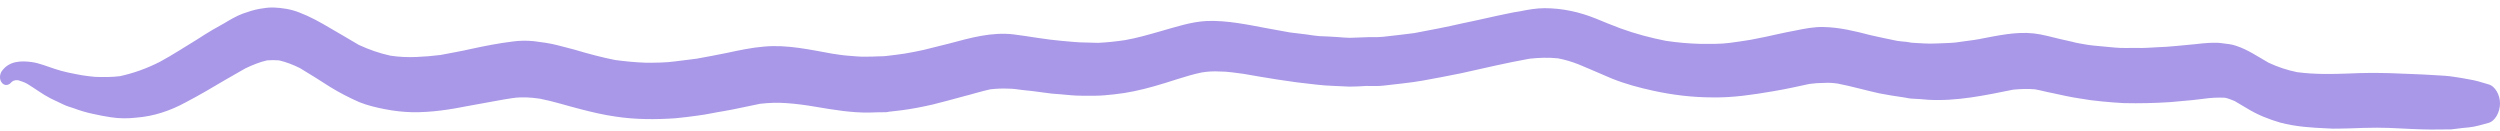 <svg width="210" height="11" viewBox="0 0 210 11" fill="none" xmlns="http://www.w3.org/2000/svg">
<path d="M21.801 0.744C21.324 0.829 20.885 0.971 20.409 1.14C19.874 1.338 19.34 1.649 18.825 1.96C18.507 2.13 18.189 2.309 17.871 2.497C17.433 2.752 16.994 3.035 16.555 3.317C15.525 3.94 14.495 4.618 13.446 5.184C12.34 5.749 11.233 6.145 10.07 6.4C9.364 6.484 8.677 6.484 7.971 6.456C7.59 6.428 7.227 6.371 6.846 6.315C6.083 6.173 5.32 6.032 4.576 5.778C3.946 5.58 3.298 5.297 2.649 5.212C1.791 5.099 0.78 5.099 0.15 5.975C-0.04 6.258 -0.06 6.682 0.15 6.937C0.36 7.22 0.703 7.191 0.932 6.937C0.932 6.937 0.939 6.927 0.951 6.909C1.002 6.871 1.053 6.833 1.104 6.795C1.168 6.777 1.231 6.758 1.295 6.739C1.371 6.739 1.447 6.739 1.524 6.739C1.81 6.824 2.058 6.909 2.306 7.05C2.954 7.446 3.584 7.926 4.252 8.266C4.608 8.435 4.964 8.605 5.32 8.775C5.606 8.916 5.911 9.001 6.178 9.086C6.725 9.293 7.272 9.453 7.819 9.567C8.315 9.68 8.811 9.774 9.307 9.849C10.031 9.962 10.756 9.962 11.481 9.878C12.912 9.764 14.285 9.312 15.582 8.605C16.155 8.294 16.708 8.011 17.28 7.672C18.387 7.022 19.493 6.371 20.599 5.749C21.191 5.466 21.801 5.212 22.43 5.071C22.774 5.042 23.098 5.042 23.442 5.071C24.052 5.212 24.624 5.438 25.196 5.721C26.055 6.23 26.894 6.767 27.733 7.304C28.516 7.785 29.336 8.209 30.175 8.577C30.881 8.86 31.606 9.029 32.331 9.171C33.094 9.321 33.857 9.406 34.62 9.425C36.222 9.453 37.824 9.199 39.389 8.888C40.381 8.718 41.353 8.52 42.345 8.351C42.587 8.313 42.829 8.275 43.07 8.238C43.852 8.124 44.615 8.181 45.378 8.294C46.523 8.52 47.648 8.888 48.774 9.171C49.747 9.425 50.719 9.651 51.711 9.793C53.39 10.047 55.05 10.047 56.728 9.934C57.358 9.878 57.987 9.793 58.617 9.708C59.322 9.623 60.028 9.453 60.753 9.34C61.783 9.171 62.813 8.916 63.843 8.718C64.587 8.633 65.312 8.605 66.056 8.662C66.895 8.718 67.716 8.831 68.536 8.973C70.043 9.227 71.55 9.482 73.057 9.453C73.515 9.435 73.966 9.425 74.411 9.425C74.545 9.425 74.678 9.369 74.812 9.369C75.142 9.331 75.467 9.293 75.785 9.255C76.643 9.142 77.501 8.973 78.36 8.775C79.186 8.567 80.007 8.351 80.821 8.124C81.622 7.926 82.404 7.672 83.186 7.502C83.701 7.446 84.197 7.418 84.693 7.446C85.094 7.446 85.475 7.502 85.876 7.559C86.429 7.615 86.982 7.672 87.535 7.757C88.069 7.842 88.623 7.898 89.157 7.926C89.729 7.983 90.301 8.04 90.873 8.04C91.242 8.04 91.617 8.04 91.999 8.04C92.514 8.04 93.048 7.983 93.582 7.926C94.708 7.813 95.833 7.559 96.939 7.248C98.275 6.88 99.591 6.371 100.926 6.089C101.441 6.004 101.937 5.975 102.433 6.004C103.12 6.004 103.788 6.117 104.455 6.202C105.396 6.371 106.35 6.532 107.317 6.682C108.385 6.852 109.472 6.993 110.559 7.106C111.494 7.22 112.429 7.22 113.363 7.276C113.84 7.276 114.317 7.248 114.775 7.22C115.252 7.22 115.748 7.248 116.225 7.191C117.331 7.05 118.438 6.965 119.525 6.767C120.612 6.569 121.68 6.371 122.768 6.145C124.675 5.721 126.583 5.269 128.49 4.929C129.292 4.844 130.074 4.816 130.875 4.901C131.466 5.014 132.038 5.184 132.611 5.41C132.973 5.551 133.316 5.721 133.679 5.862C134.251 6.117 134.823 6.343 135.396 6.598C136.521 7.05 137.685 7.361 138.848 7.615C140.508 7.983 142.206 8.181 143.884 8.181C145.563 8.209 147.242 7.955 148.901 7.672C149.931 7.502 150.961 7.276 151.991 7.05C152.398 6.993 152.805 6.965 153.212 6.965C153.594 6.937 153.994 6.965 154.376 7.022C155.539 7.248 156.703 7.587 157.867 7.842C158.553 7.974 159.24 8.087 159.927 8.181C160.213 8.238 160.499 8.294 160.766 8.294C161.16 8.313 161.555 8.341 161.949 8.379C164.352 8.52 166.737 8.011 169.102 7.531C169.713 7.474 170.323 7.446 170.933 7.502C171.429 7.587 171.906 7.729 172.383 7.813C173.146 7.983 173.909 8.153 174.672 8.266C175.302 8.379 175.931 8.464 176.561 8.52C177.171 8.577 177.801 8.633 178.411 8.662C179.727 8.69 181.005 8.662 182.302 8.577C182.932 8.52 183.542 8.464 184.172 8.407C184.496 8.379 184.801 8.322 185.126 8.294C185.717 8.209 186.308 8.181 186.9 8.209C187.167 8.266 187.453 8.379 187.72 8.492C188.076 8.699 188.426 8.907 188.769 9.114C189.646 9.651 190.581 10.019 191.554 10.302C192.832 10.641 194.148 10.726 195.464 10.782C196.113 10.839 196.781 10.782 197.429 10.782C198.173 10.754 198.917 10.726 199.68 10.726C200.958 10.726 202.217 10.839 203.495 10.867C204.315 10.896 205.098 10.867 205.899 10.867C206.223 10.839 206.528 10.782 206.833 10.754C207.024 10.735 207.215 10.716 207.406 10.698C207.959 10.641 208.474 10.471 209.008 10.33C209.599 10.189 210 9.397 210 8.69C210 7.983 209.599 7.22 209.008 7.078C208.455 6.909 207.902 6.739 207.329 6.654C206.935 6.579 206.541 6.513 206.147 6.456C205.632 6.371 205.079 6.343 204.544 6.315C203.266 6.23 202.007 6.202 200.729 6.145C199.604 6.117 198.497 6.117 197.372 6.173C195.903 6.23 194.415 6.258 192.947 6.06C192.126 5.891 191.344 5.636 190.562 5.269C189.666 4.76 188.807 4.166 187.853 3.855C187.472 3.713 187.052 3.685 186.633 3.629C186.289 3.572 185.946 3.6 185.602 3.6C185.202 3.629 184.782 3.657 184.382 3.713C183.332 3.798 182.283 3.94 181.234 3.968C180.643 3.996 180.032 4.053 179.46 4.024C178.85 4.024 178.239 4.053 177.648 3.996C177.05 3.94 176.446 3.883 175.836 3.826C175.244 3.77 174.672 3.629 174.1 3.544C174.265 3.563 174.431 3.591 174.596 3.629C174.1 3.515 173.598 3.402 173.089 3.289C172.345 3.12 171.601 2.893 170.838 2.808C169.293 2.639 167.748 3.006 166.222 3.289C166.285 3.27 166.343 3.261 166.393 3.261C166.355 3.261 166.311 3.27 166.26 3.289C166.26 3.289 166.266 3.289 166.279 3.289C166.266 3.289 166.254 3.289 166.241 3.289C166.088 3.308 165.929 3.336 165.764 3.374C165.878 3.355 165.993 3.336 166.107 3.317C165.497 3.402 164.867 3.487 164.257 3.572C163.666 3.629 163.074 3.629 162.502 3.657C161.93 3.685 161.338 3.629 160.766 3.6C160.556 3.6 160.346 3.544 160.137 3.515C159.87 3.497 159.609 3.468 159.355 3.431C158.604 3.28 157.854 3.12 157.104 2.95C155.806 2.611 154.528 2.3 153.212 2.271C152.373 2.243 151.553 2.413 150.732 2.582C150.313 2.658 149.893 2.743 149.473 2.837C148.66 3.025 147.846 3.195 147.032 3.346C146.459 3.44 145.887 3.525 145.315 3.6C144.476 3.713 143.636 3.685 142.797 3.685C141.843 3.657 140.889 3.572 139.936 3.431C138.639 3.176 137.36 2.837 136.121 2.384C135.421 2.12 134.734 1.847 134.06 1.564C132.668 0.999 131.218 0.688 129.749 0.688C129.082 0.688 128.395 0.801 127.727 0.942C127.365 0.999 127.002 1.055 126.64 1.14C125.381 1.395 124.103 1.706 122.844 1.96C121.49 2.271 120.154 2.526 118.8 2.78C117.923 2.893 117.045 2.997 116.168 3.091C115.901 3.12 115.633 3.12 115.366 3.12C115.239 3.12 115.112 3.12 114.985 3.12C114.463 3.138 113.936 3.157 113.402 3.176C113.096 3.176 112.772 3.148 112.467 3.12C111.92 3.082 111.373 3.054 110.826 3.035C110.464 3.006 110.102 2.95 109.739 2.893C109.281 2.837 108.817 2.78 108.347 2.724C107.723 2.611 107.1 2.497 106.477 2.384C104.799 2.073 103.12 1.706 101.403 1.762C100.068 1.819 98.752 2.271 97.435 2.639C96.444 2.922 95.471 3.204 94.479 3.374C93.728 3.487 92.984 3.563 92.247 3.6C91.903 3.6 91.56 3.572 91.236 3.572C90.53 3.572 89.843 3.487 89.157 3.431C87.821 3.317 86.505 3.063 85.17 2.893C83.32 2.667 81.526 3.176 79.733 3.657C79.008 3.845 78.29 4.024 77.578 4.194C77.044 4.307 76.51 4.42 75.975 4.505C75.467 4.58 74.958 4.646 74.449 4.703C74.24 4.731 74.03 4.731 73.839 4.731C73.483 4.75 73.127 4.76 72.771 4.76C72.256 4.788 71.703 4.703 71.188 4.675C70.749 4.646 70.31 4.562 69.89 4.505C68.002 4.166 66.113 3.742 64.206 3.911C63.157 3.996 62.089 4.222 61.039 4.449C60.2 4.618 59.361 4.778 58.521 4.929C57.924 5.005 57.326 5.08 56.728 5.155C55.908 5.269 55.069 5.269 54.248 5.269C53.39 5.24 52.532 5.155 51.673 5.042C50.529 4.816 49.384 4.505 48.24 4.166C47.763 4.053 47.305 3.911 46.828 3.798C46.179 3.629 45.512 3.544 44.844 3.459C44.272 3.402 43.661 3.402 43.07 3.487C41.907 3.629 40.743 3.855 39.579 4.109C38.721 4.307 37.863 4.449 37.004 4.618C36.337 4.703 35.65 4.76 34.963 4.788C34.238 4.816 33.513 4.788 32.788 4.675C31.873 4.477 30.995 4.166 30.137 3.77C29.355 3.317 28.573 2.837 27.772 2.384C26.913 1.875 26.055 1.395 25.158 1.055C24.453 0.773 23.709 0.66 22.984 0.631C22.933 0.631 22.882 0.631 22.831 0.631C22.488 0.631 22.144 0.688 21.801 0.744ZM166.107 3.317C166.158 3.299 166.203 3.289 166.241 3.289C166.241 3.289 166.247 3.289 166.26 3.289C166.209 3.289 166.158 3.299 166.107 3.317Z" fill="#A997E7"/>
</svg>
